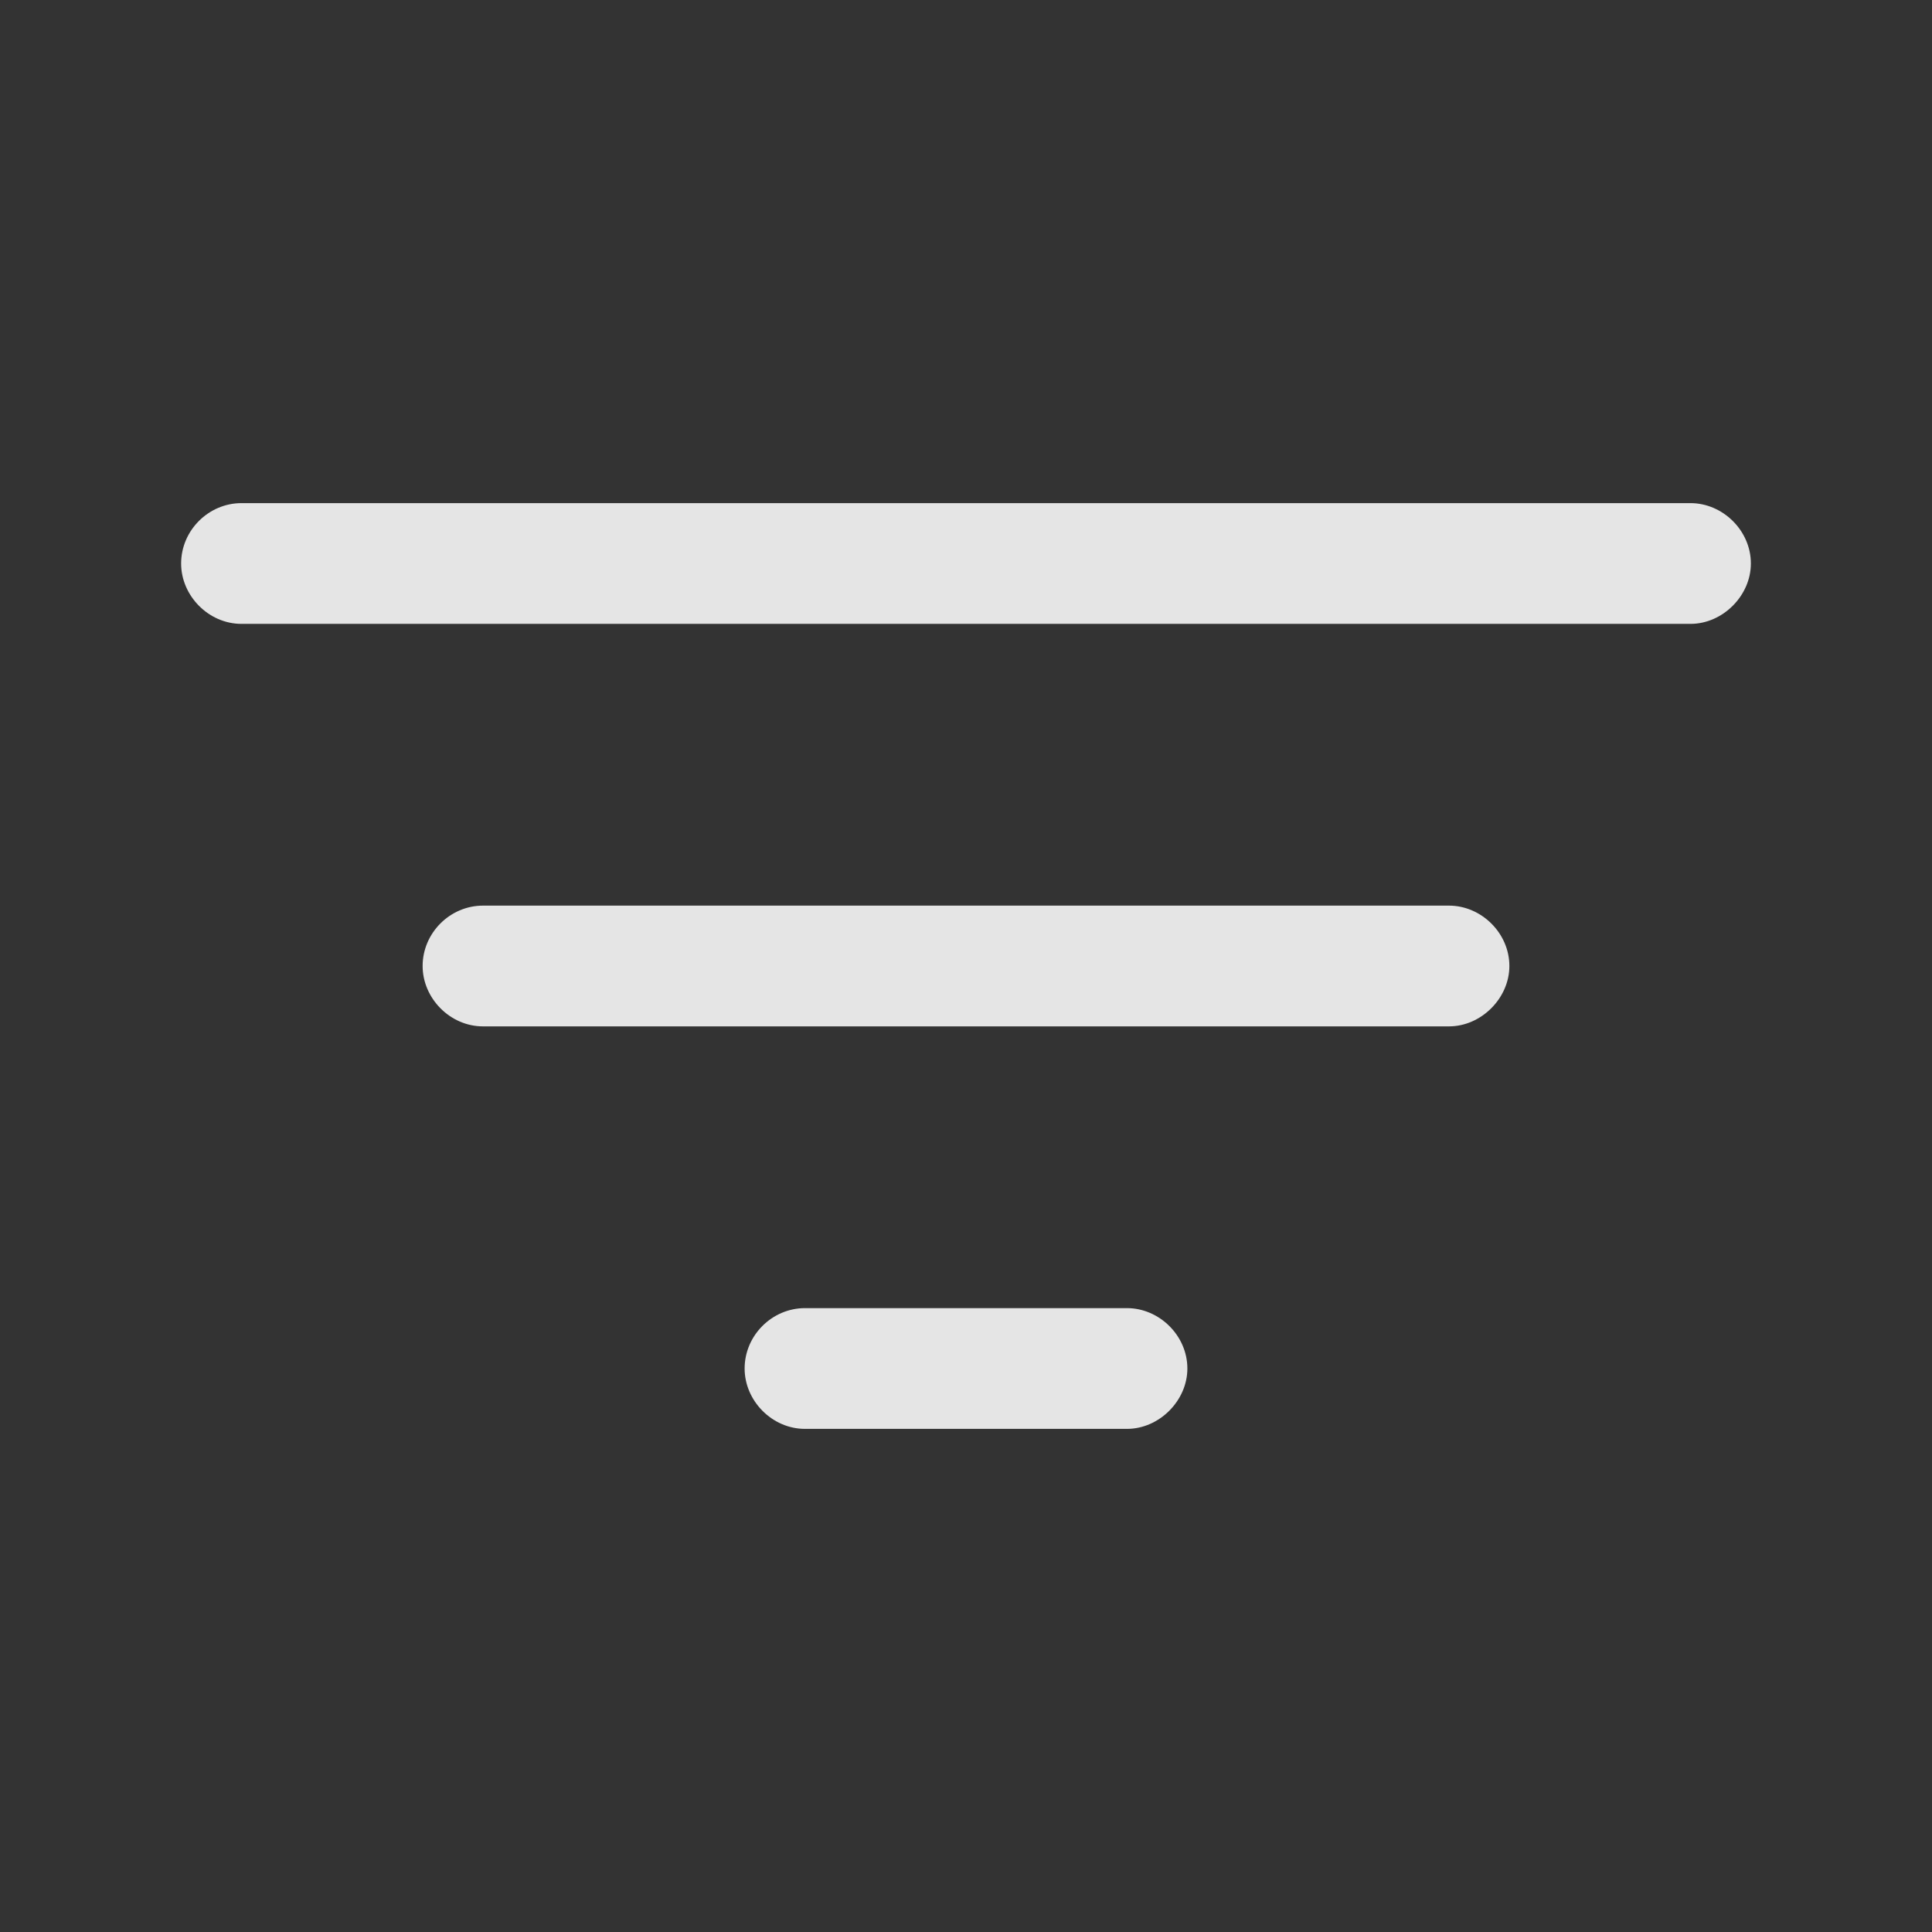 <svg xmlns="http://www.w3.org/2000/svg" width="24" height="24" fill="none">
  <rect width="100%" height="100%" fill="#333333" stroke="none"/>
  <path fill="#FFF" fill-opacity=".87" d="M21 7.75H3c-.41 0-.75-.35-.75-.75 0-.41.34-.75.75-.75h18c.4 0 .75.34.75.75 0 .4-.35.75-.75.75ZM18 12.75H6c-.41 0-.75-.35-.75-.75 0-.41.34-.75.75-.75h12c.4 0 .75.34.75.75 0 .4-.35.75-.75.75ZM14 17.75h-4c-.41 0-.75-.35-.75-.75 0-.41.34-.75.75-.75h4c.4 0 .75.34.75.75 0 .4-.35.75-.75.75Z"/>
</svg>
